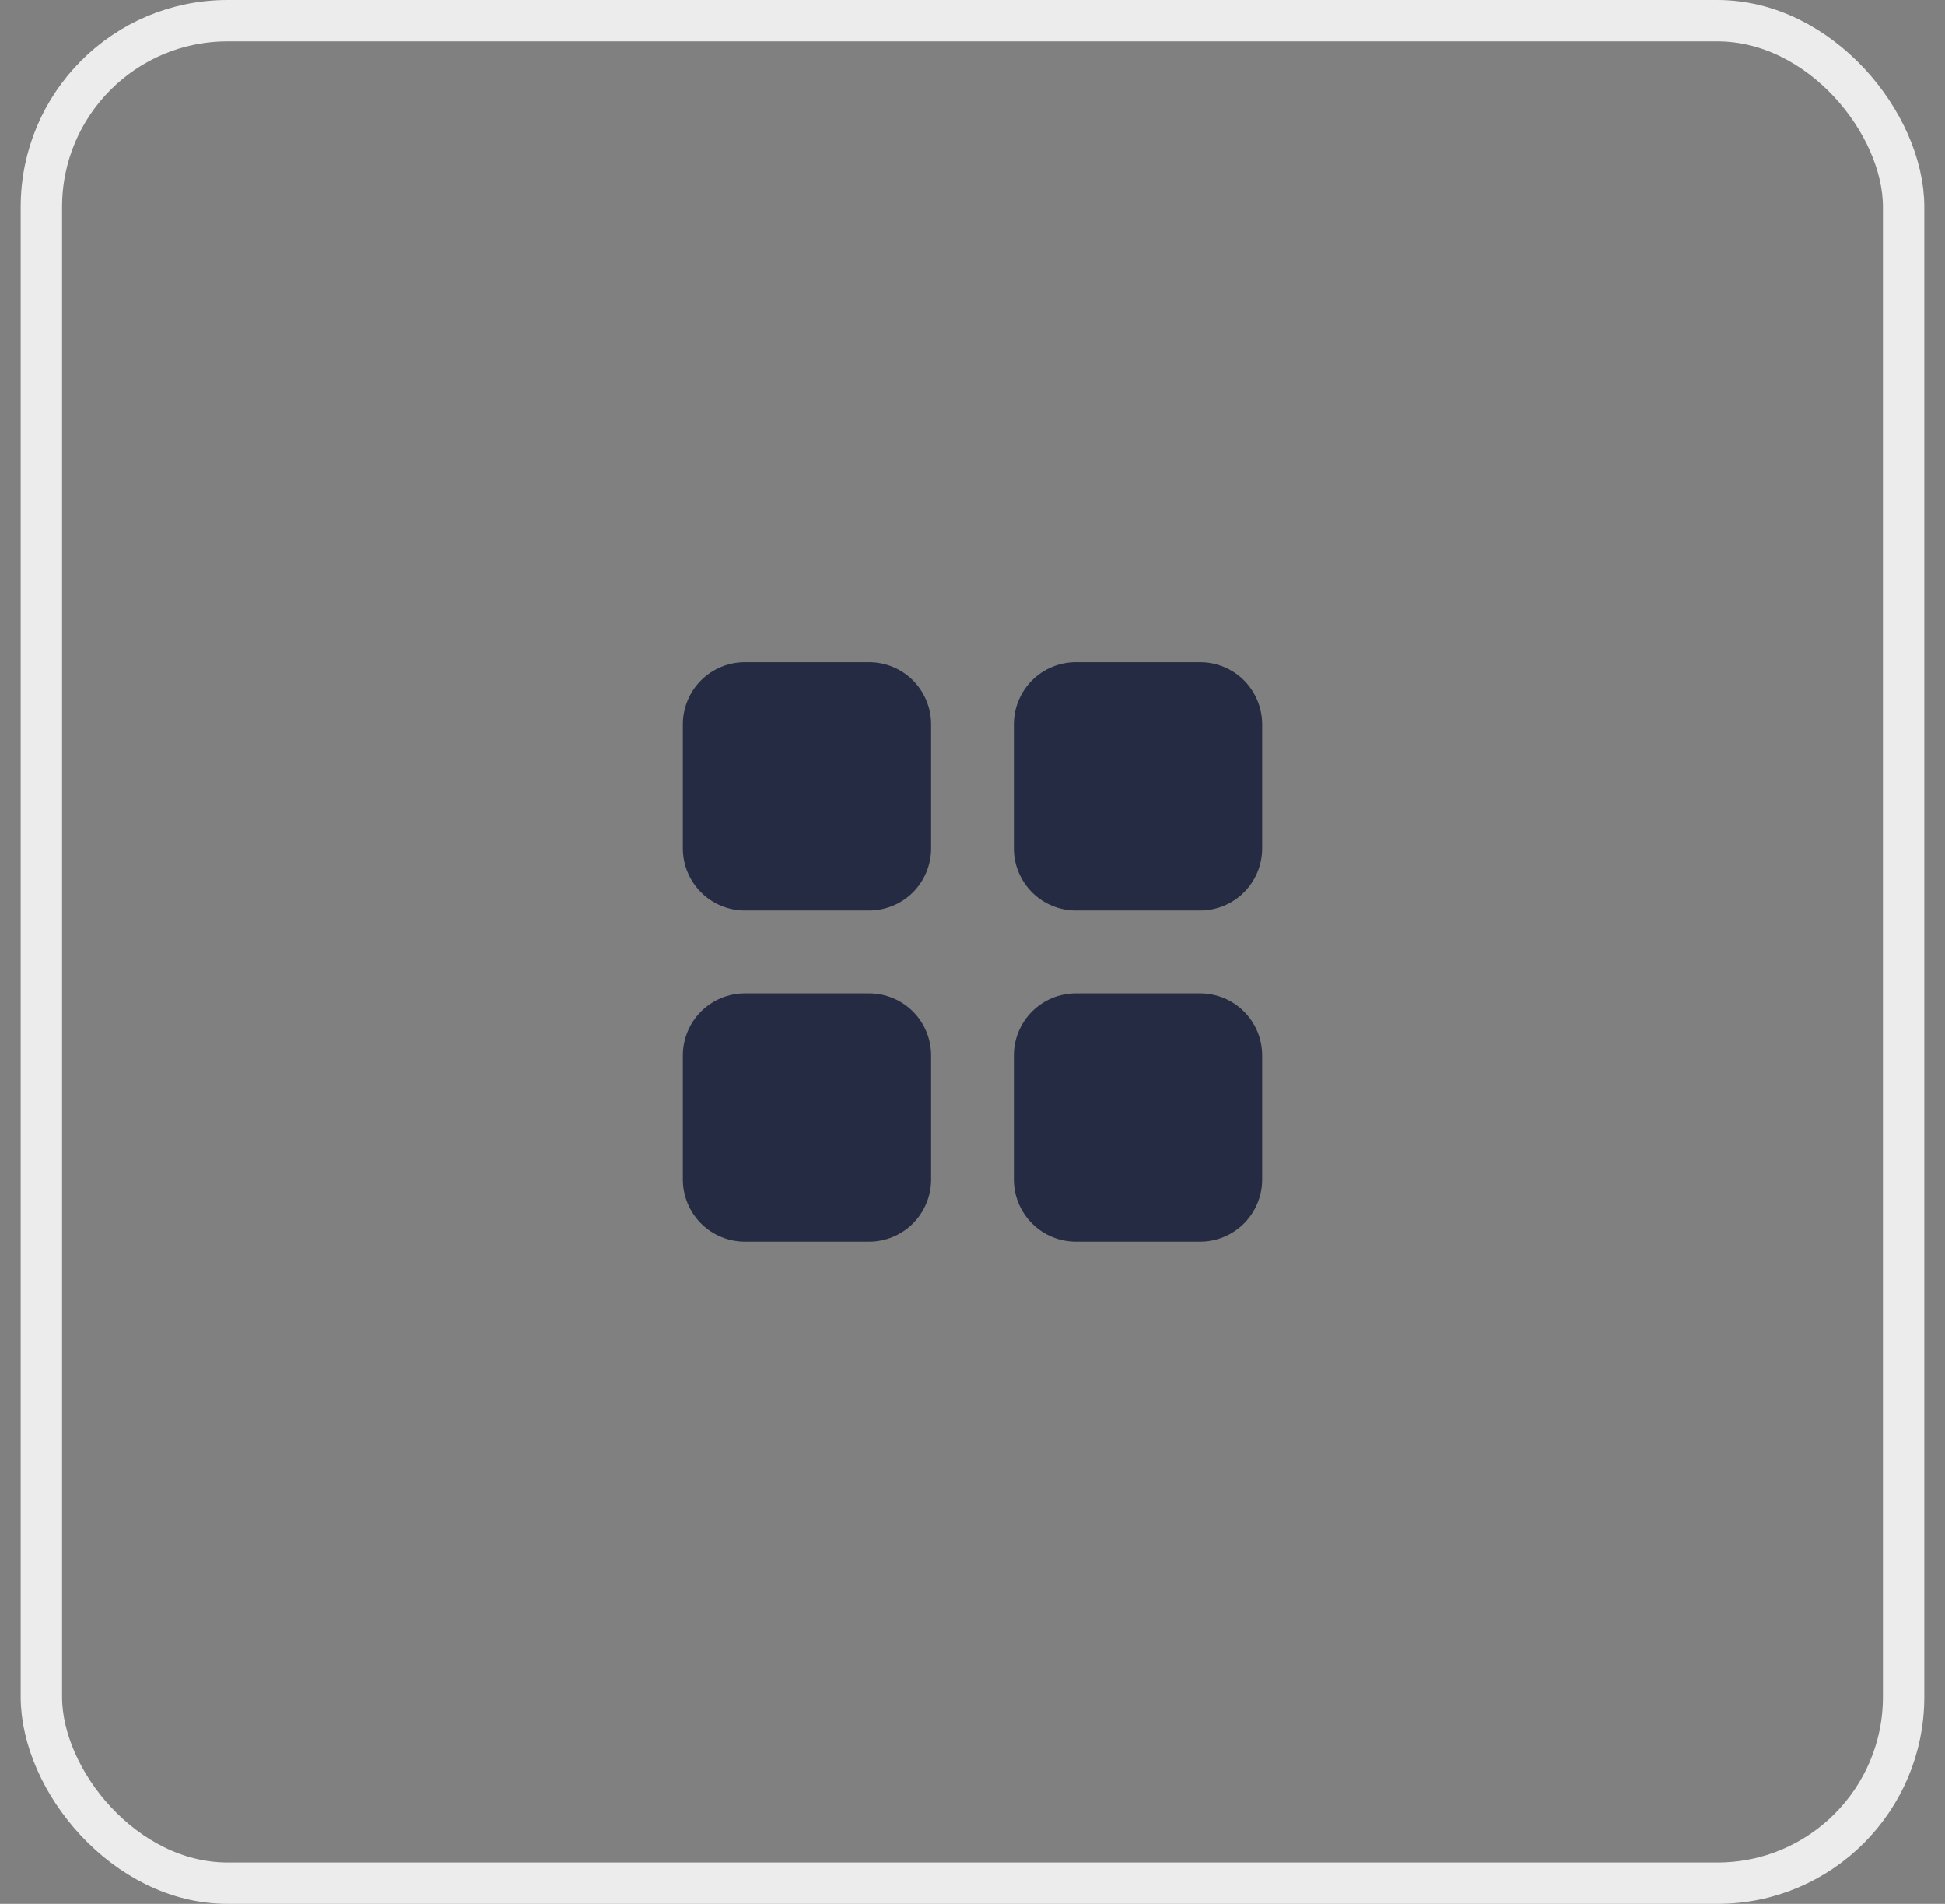 <svg width="47" height="46" viewBox="0 0 47 46" fill="none" xmlns="http://www.w3.org/2000/svg">
<rect x="0" y="0" width="47" height="46" fill="#808080" stroke="none"/>
<rect x="1" y="0.5" width="45" height="45" rx="4.5" stroke="#ECECEC"/>
<path d="M16.5 17.5C16.5 17.102 16.658 16.721 16.939 16.439C17.221 16.158 17.602 16 18 16H21C21.398 16 21.779 16.158 22.061 16.439C22.342 16.721 22.5 17.102 22.5 17.5V20.5C22.5 20.898 22.342 21.279 22.061 21.561C21.779 21.842 21.398 22 21 22H18C17.602 22 17.221 21.842 16.939 21.561C16.658 21.279 16.5 20.898 16.5 20.5V17.5ZM24.5 17.5C24.5 17.102 24.658 16.721 24.939 16.439C25.221 16.158 25.602 16 26 16H29C29.398 16 29.779 16.158 30.061 16.439C30.342 16.721 30.5 17.102 30.5 17.5V20.5C30.5 20.898 30.342 21.279 30.061 21.561C29.779 21.842 29.398 22 29 22H26C25.602 22 25.221 21.842 24.939 21.561C24.658 21.279 24.5 20.898 24.5 20.5V17.5ZM16.5 25.5C16.5 25.102 16.658 24.721 16.939 24.439C17.221 24.158 17.602 24 18 24H21C21.398 24 21.779 24.158 22.061 24.439C22.342 24.721 22.5 25.102 22.5 25.5V28.5C22.5 28.898 22.342 29.279 22.061 29.561C21.779 29.842 21.398 30 21 30H18C17.602 30 17.221 29.842 16.939 29.561C16.658 29.279 16.5 28.898 16.5 28.5V25.5ZM24.5 25.5C24.5 25.102 24.658 24.721 24.939 24.439C25.221 24.158 25.602 24 26 24H29C29.398 24 29.779 24.158 30.061 24.439C30.342 24.721 30.5 25.102 30.5 25.5V28.5C30.5 28.898 30.342 29.279 30.061 29.561C29.779 29.842 29.398 30 29 30H26C25.602 30 25.221 29.842 24.939 29.561C24.658 29.279 24.5 28.898 24.5 28.5V25.5Z" fill="#252B42"/>
</svg>

